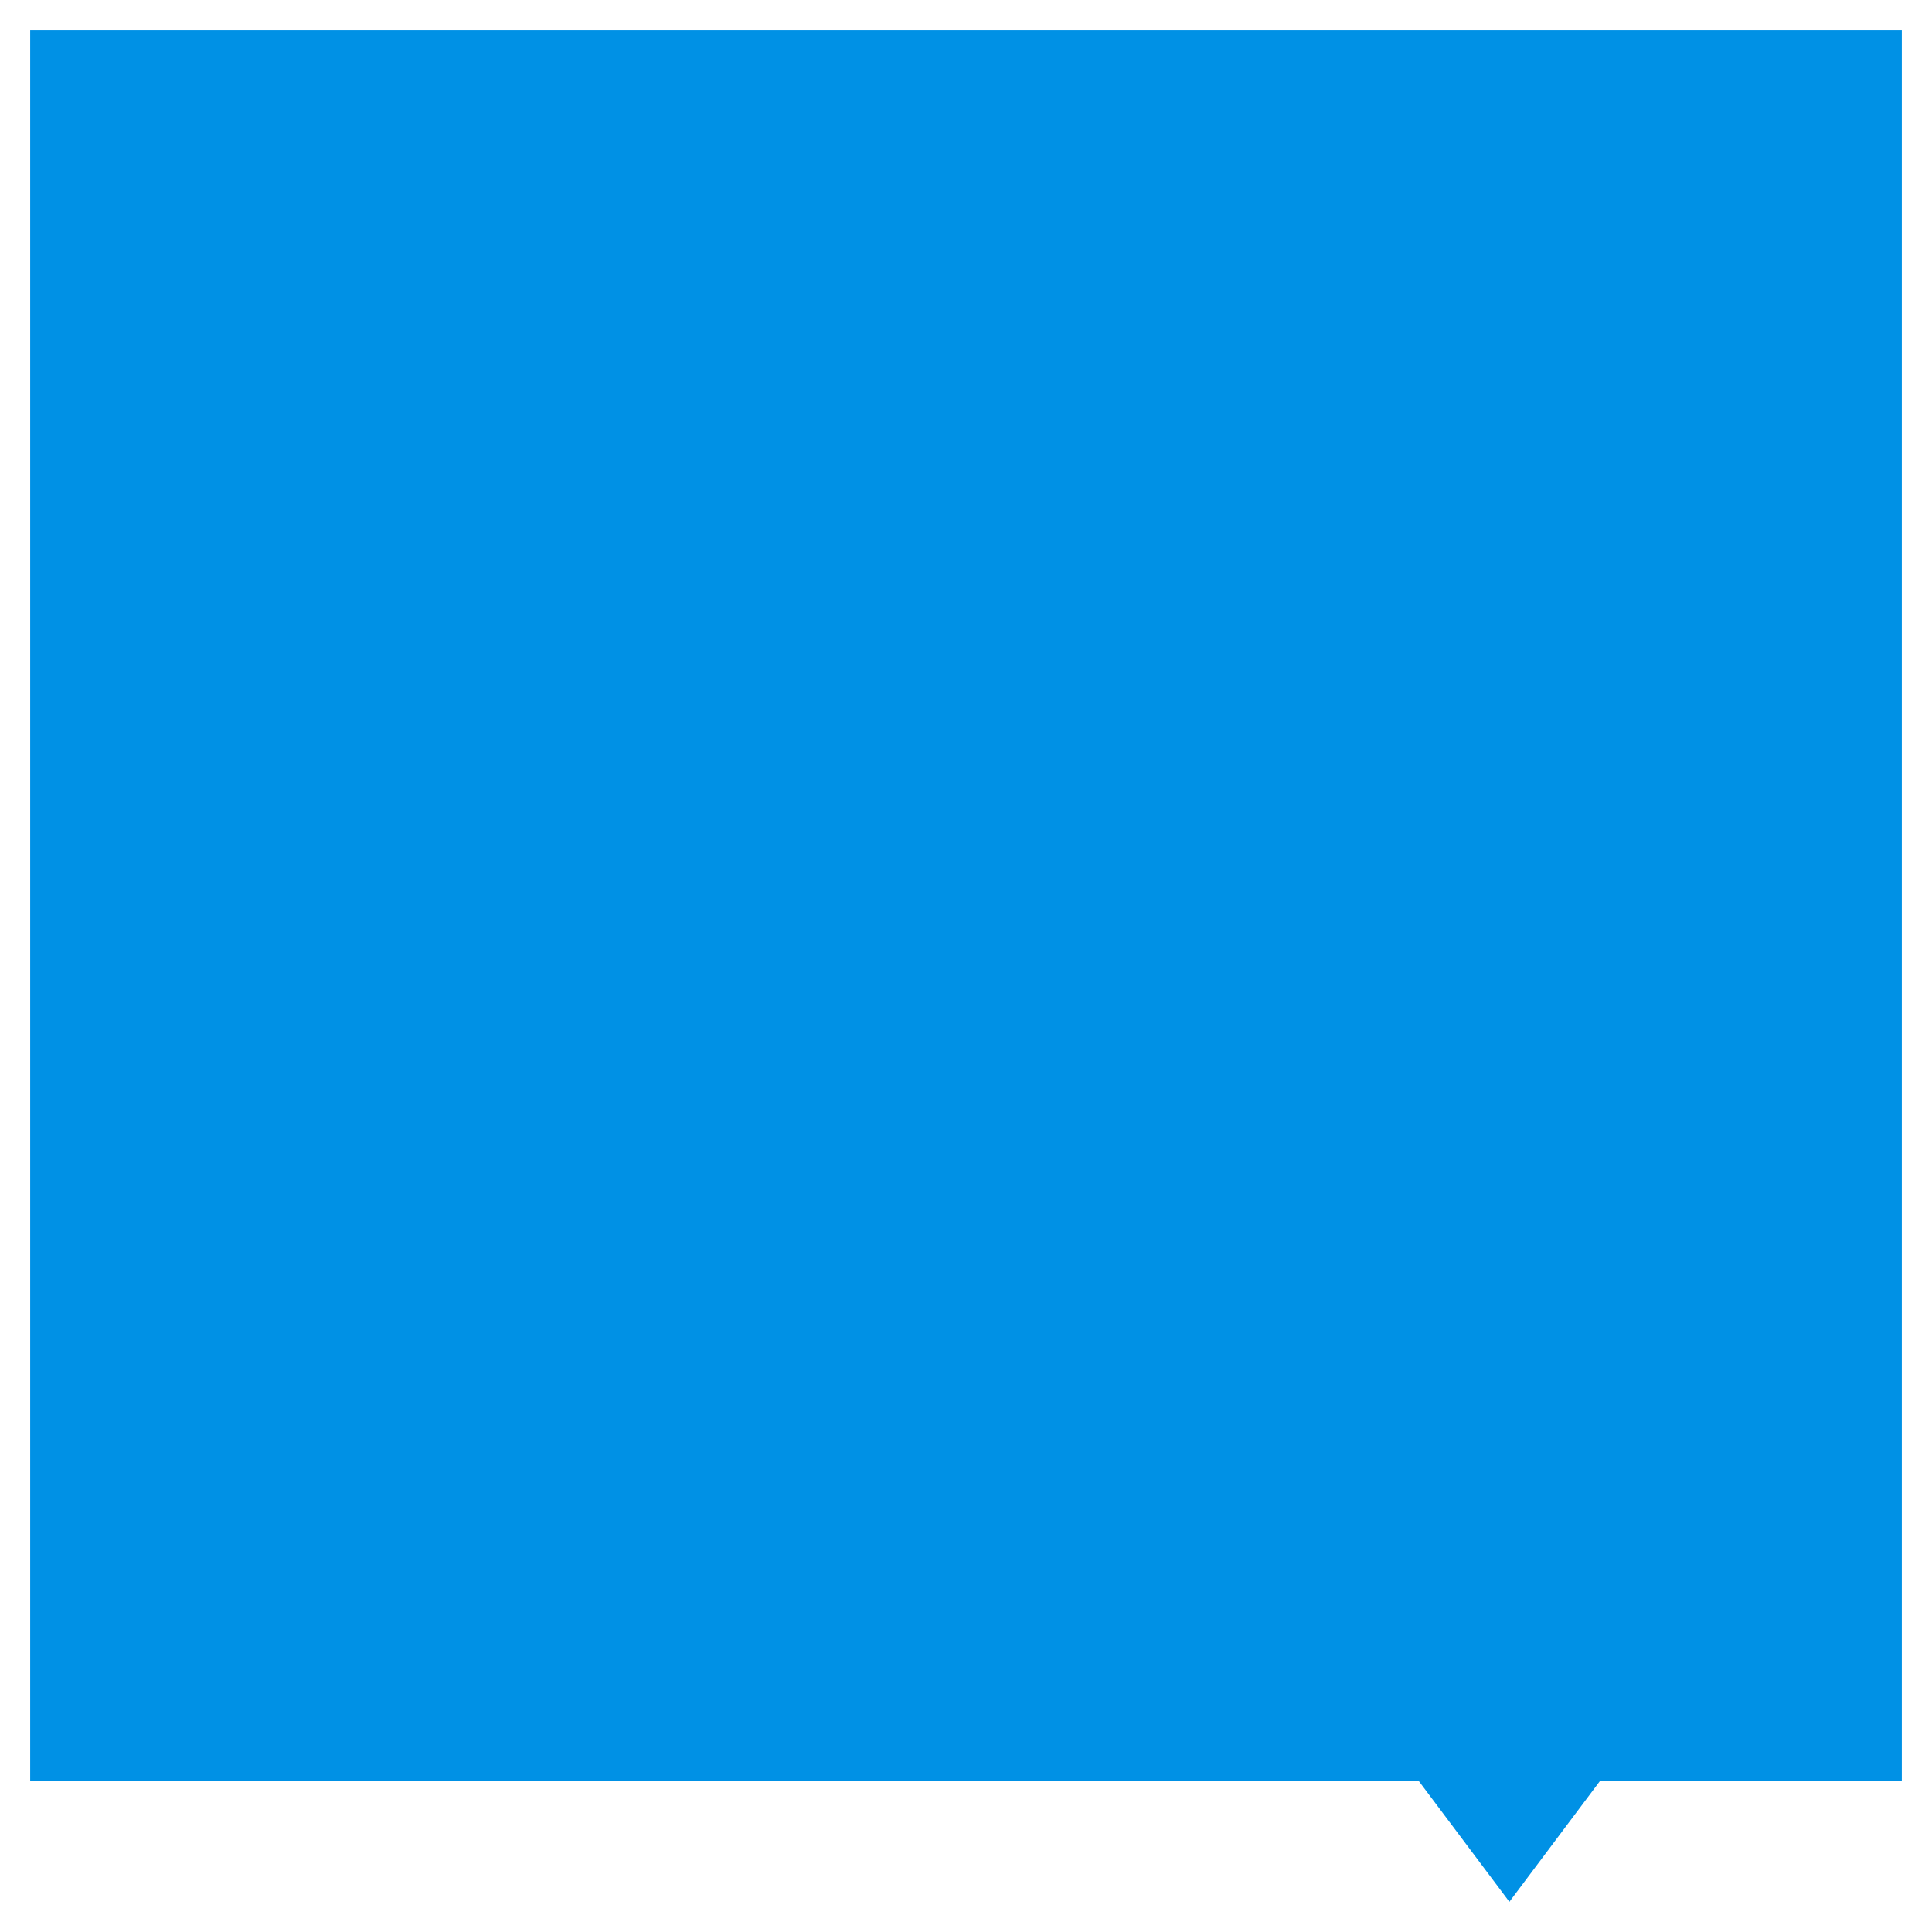 <?xml version="1.0" encoding="UTF-8" standalone="no"?>
<svg
   xmlns:dc="http://purl.org/dc/elements/1.1/"
   xmlns:cc="http://creativecommons.org/ns#"
   xmlns:rdf="http://www.w3.org/1999/02/22-rdf-syntax-ns#"
   xmlns:svg="http://www.w3.org/2000/svg"
   xmlns="http://www.w3.org/2000/svg"
   xml:space="preserve"
   enable-background="new 0 0 64 64"
   viewBox="0 0 64 64"
   height="64px"
   width="64px"
   y="0px"
   x="0px"
   id="Layer_1"
   version="1.1"><defs
     id="defs4310" /><g
     id="g4304"><linearGradient
       id="SVGID_1_"
       gradientUnits="userSpaceOnUse"
       x1="31.649"
       y1="2.501"
       x2="31.649"
       y2="65.501"
       gradientTransform="matrix(1,0,0,-1,0,66)"><stop
         offset="0"
         style="stop-color:#45A4D8"
         id="stop4285" /><stop
         offset="0.288"
         style="stop-color:#48A7DA"
         id="stop4287" /><stop
         offset="0.519"
         style="stop-color:#52AFE0"
         id="stop4289" /><stop
         offset="0.731"
         style="stop-color:#63BCEA"
         id="stop4291" /><stop
         offset="0.93"
         style="stop-color:#7BD0F9"
         id="stop4293" /><stop
         offset="1"
         style="stop-color:#85D8FF"
         id="stop4295" /></linearGradient><path
       d="M 1,59 V 1 C 1,1 45.93,1 63,1 V 59 H 53 l -3,4 -3,-4 z"
       id="path4298"
       style="fill:#0091e5;fill-opacity:1" /><g
       id="g4302" /></g></svg>